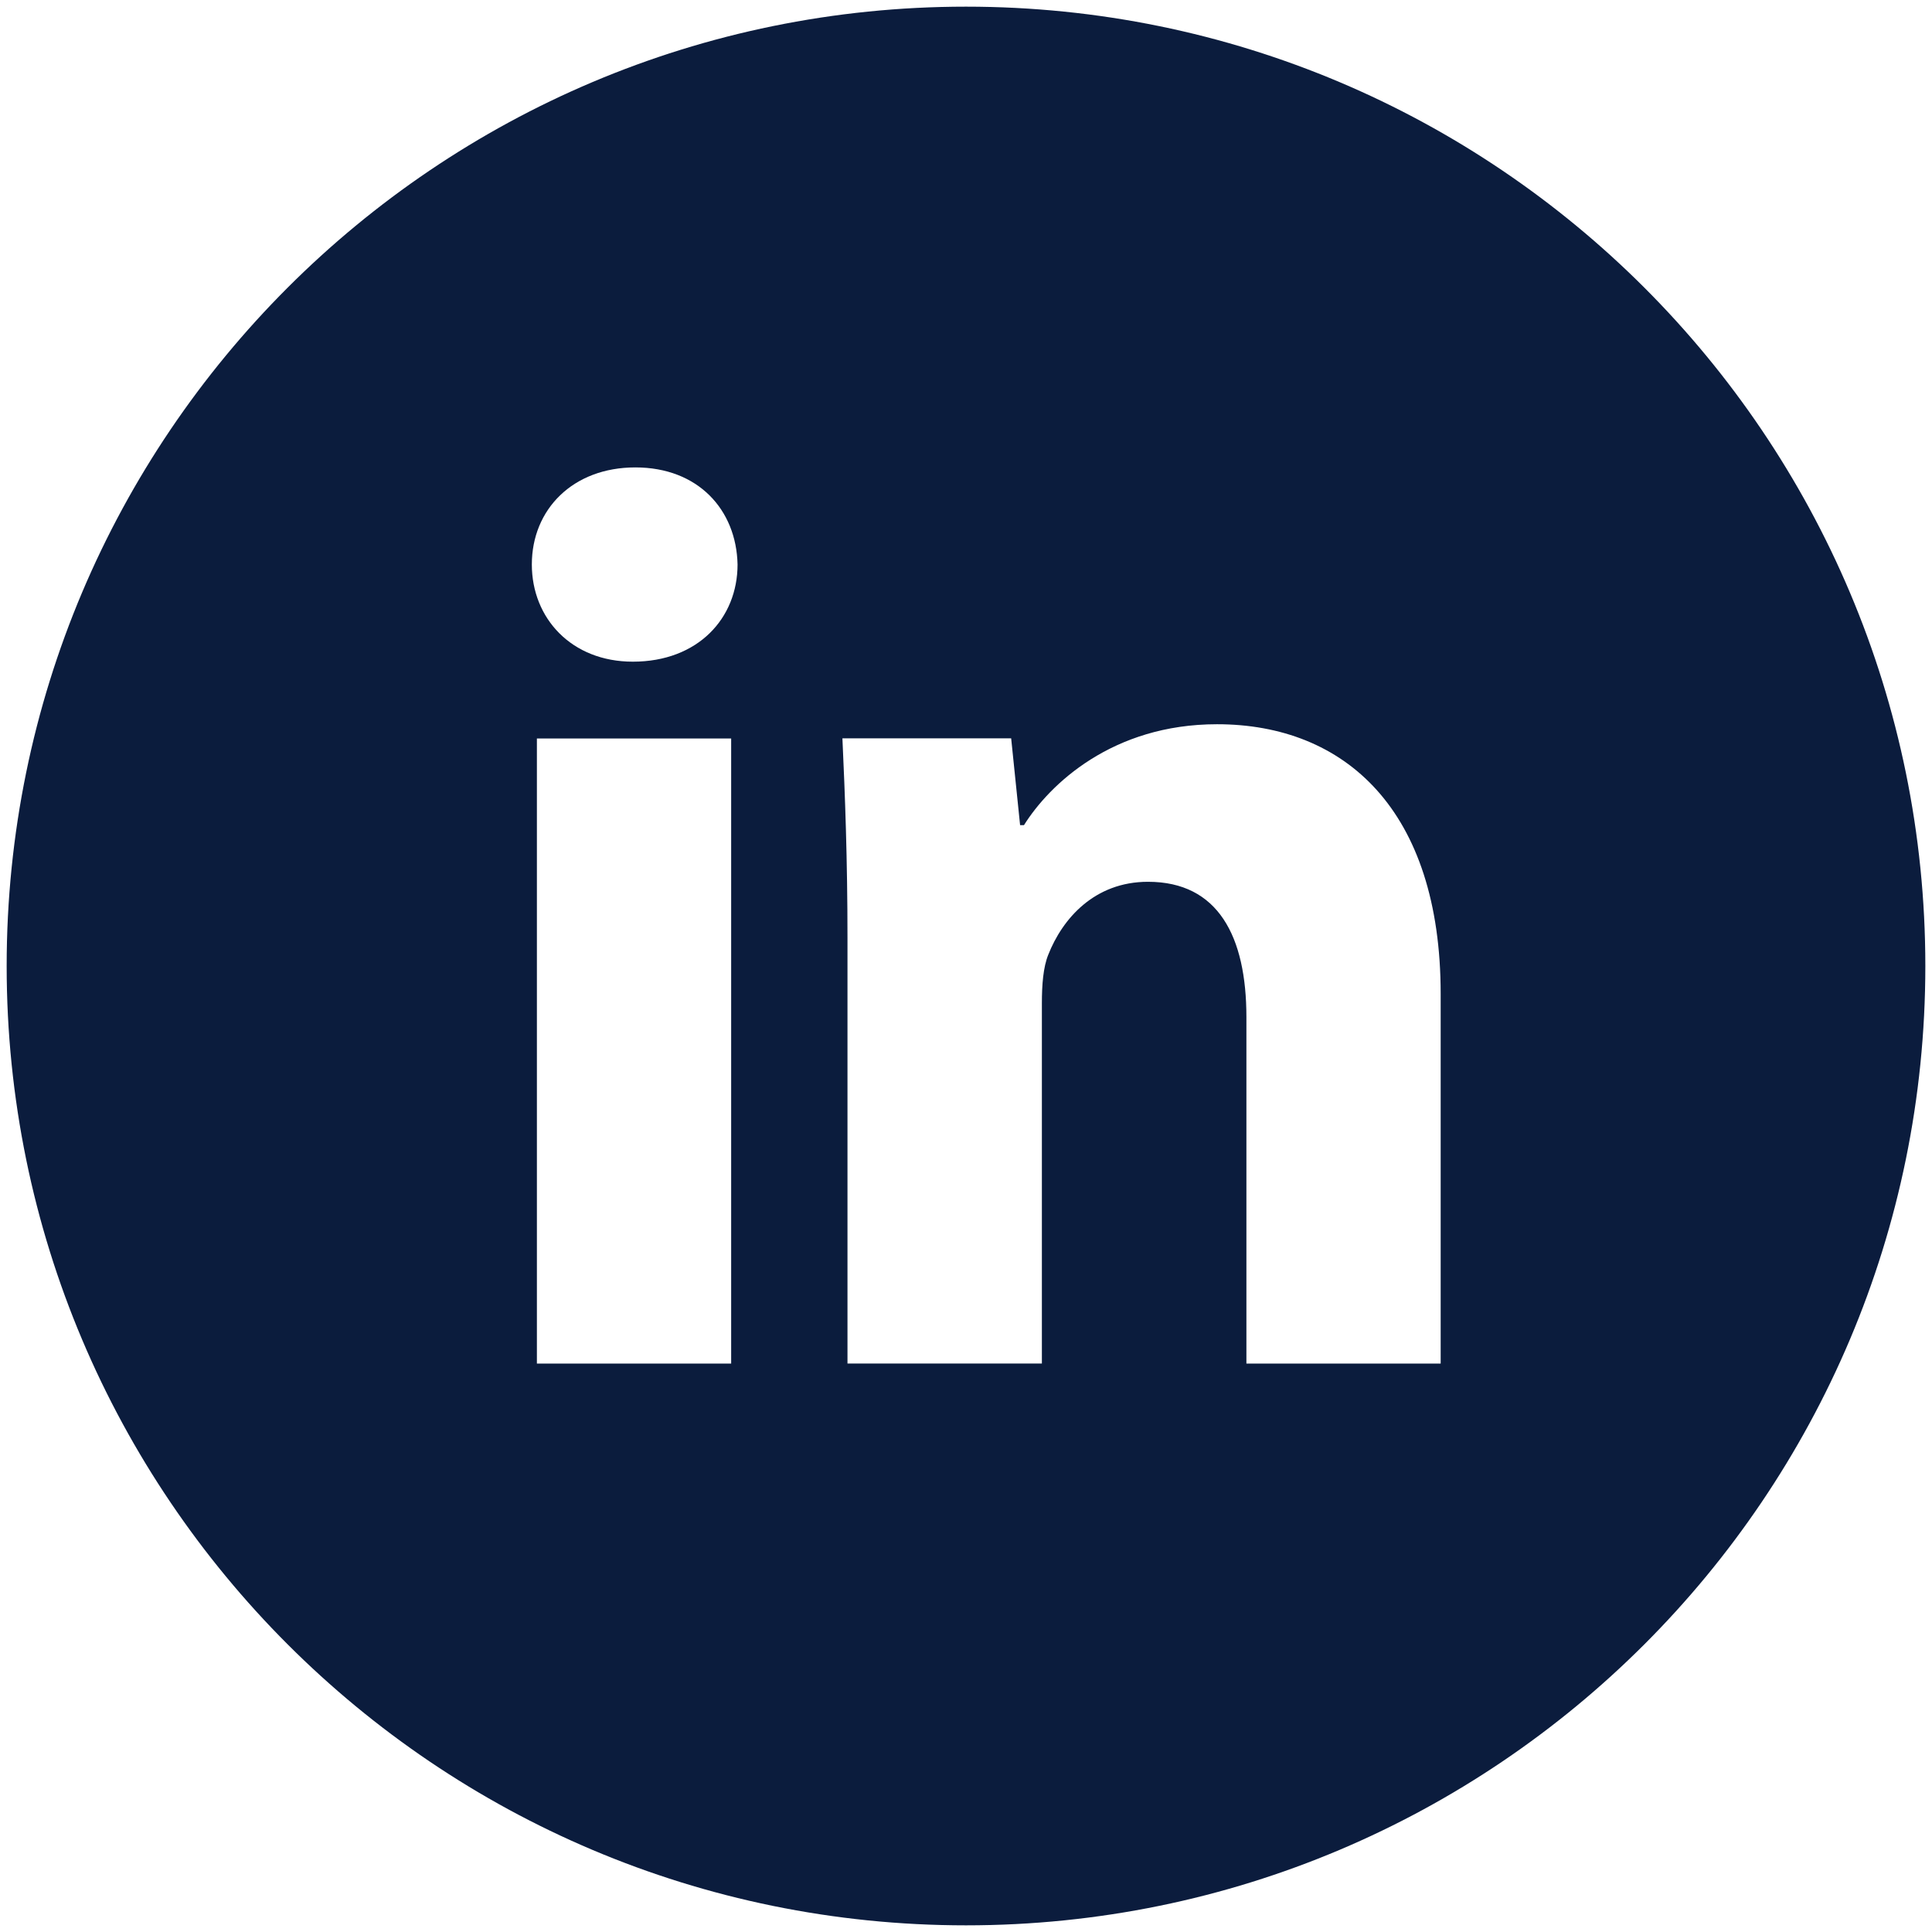 <svg width="29" height="29" viewBox="0 0 29 29" fill="none" xmlns="http://www.w3.org/2000/svg">
<path d="M14.5 0.1C6.547 0.1 0.1 6.547 0.1 14.5C0.1 22.453 6.547 28.9 14.5 28.9C22.453 28.9 28.9 22.453 28.9 14.5C28.9 6.547 22.453 0.1 14.5 0.1ZM10.975 20.468H8.059V11.085H10.975V20.468ZM9.499 9.932C8.578 9.932 7.983 9.28 7.983 8.473C7.983 7.649 8.596 7.016 9.537 7.016C10.477 7.016 11.053 7.649 11.071 8.473C11.071 9.28 10.477 9.932 9.499 9.932ZM21.625 20.468H18.709V15.268C18.709 14.057 18.286 13.236 17.232 13.236C16.426 13.236 15.948 13.792 15.736 14.328C15.658 14.518 15.639 14.788 15.639 15.056V20.467H12.721V14.077C12.721 12.905 12.684 11.926 12.645 11.083H15.178L15.312 12.386H15.37C15.754 11.774 16.695 10.871 18.268 10.871C20.187 10.871 21.625 12.157 21.625 14.92V20.468Z" fill="#0B1C3D"/>
</svg>
